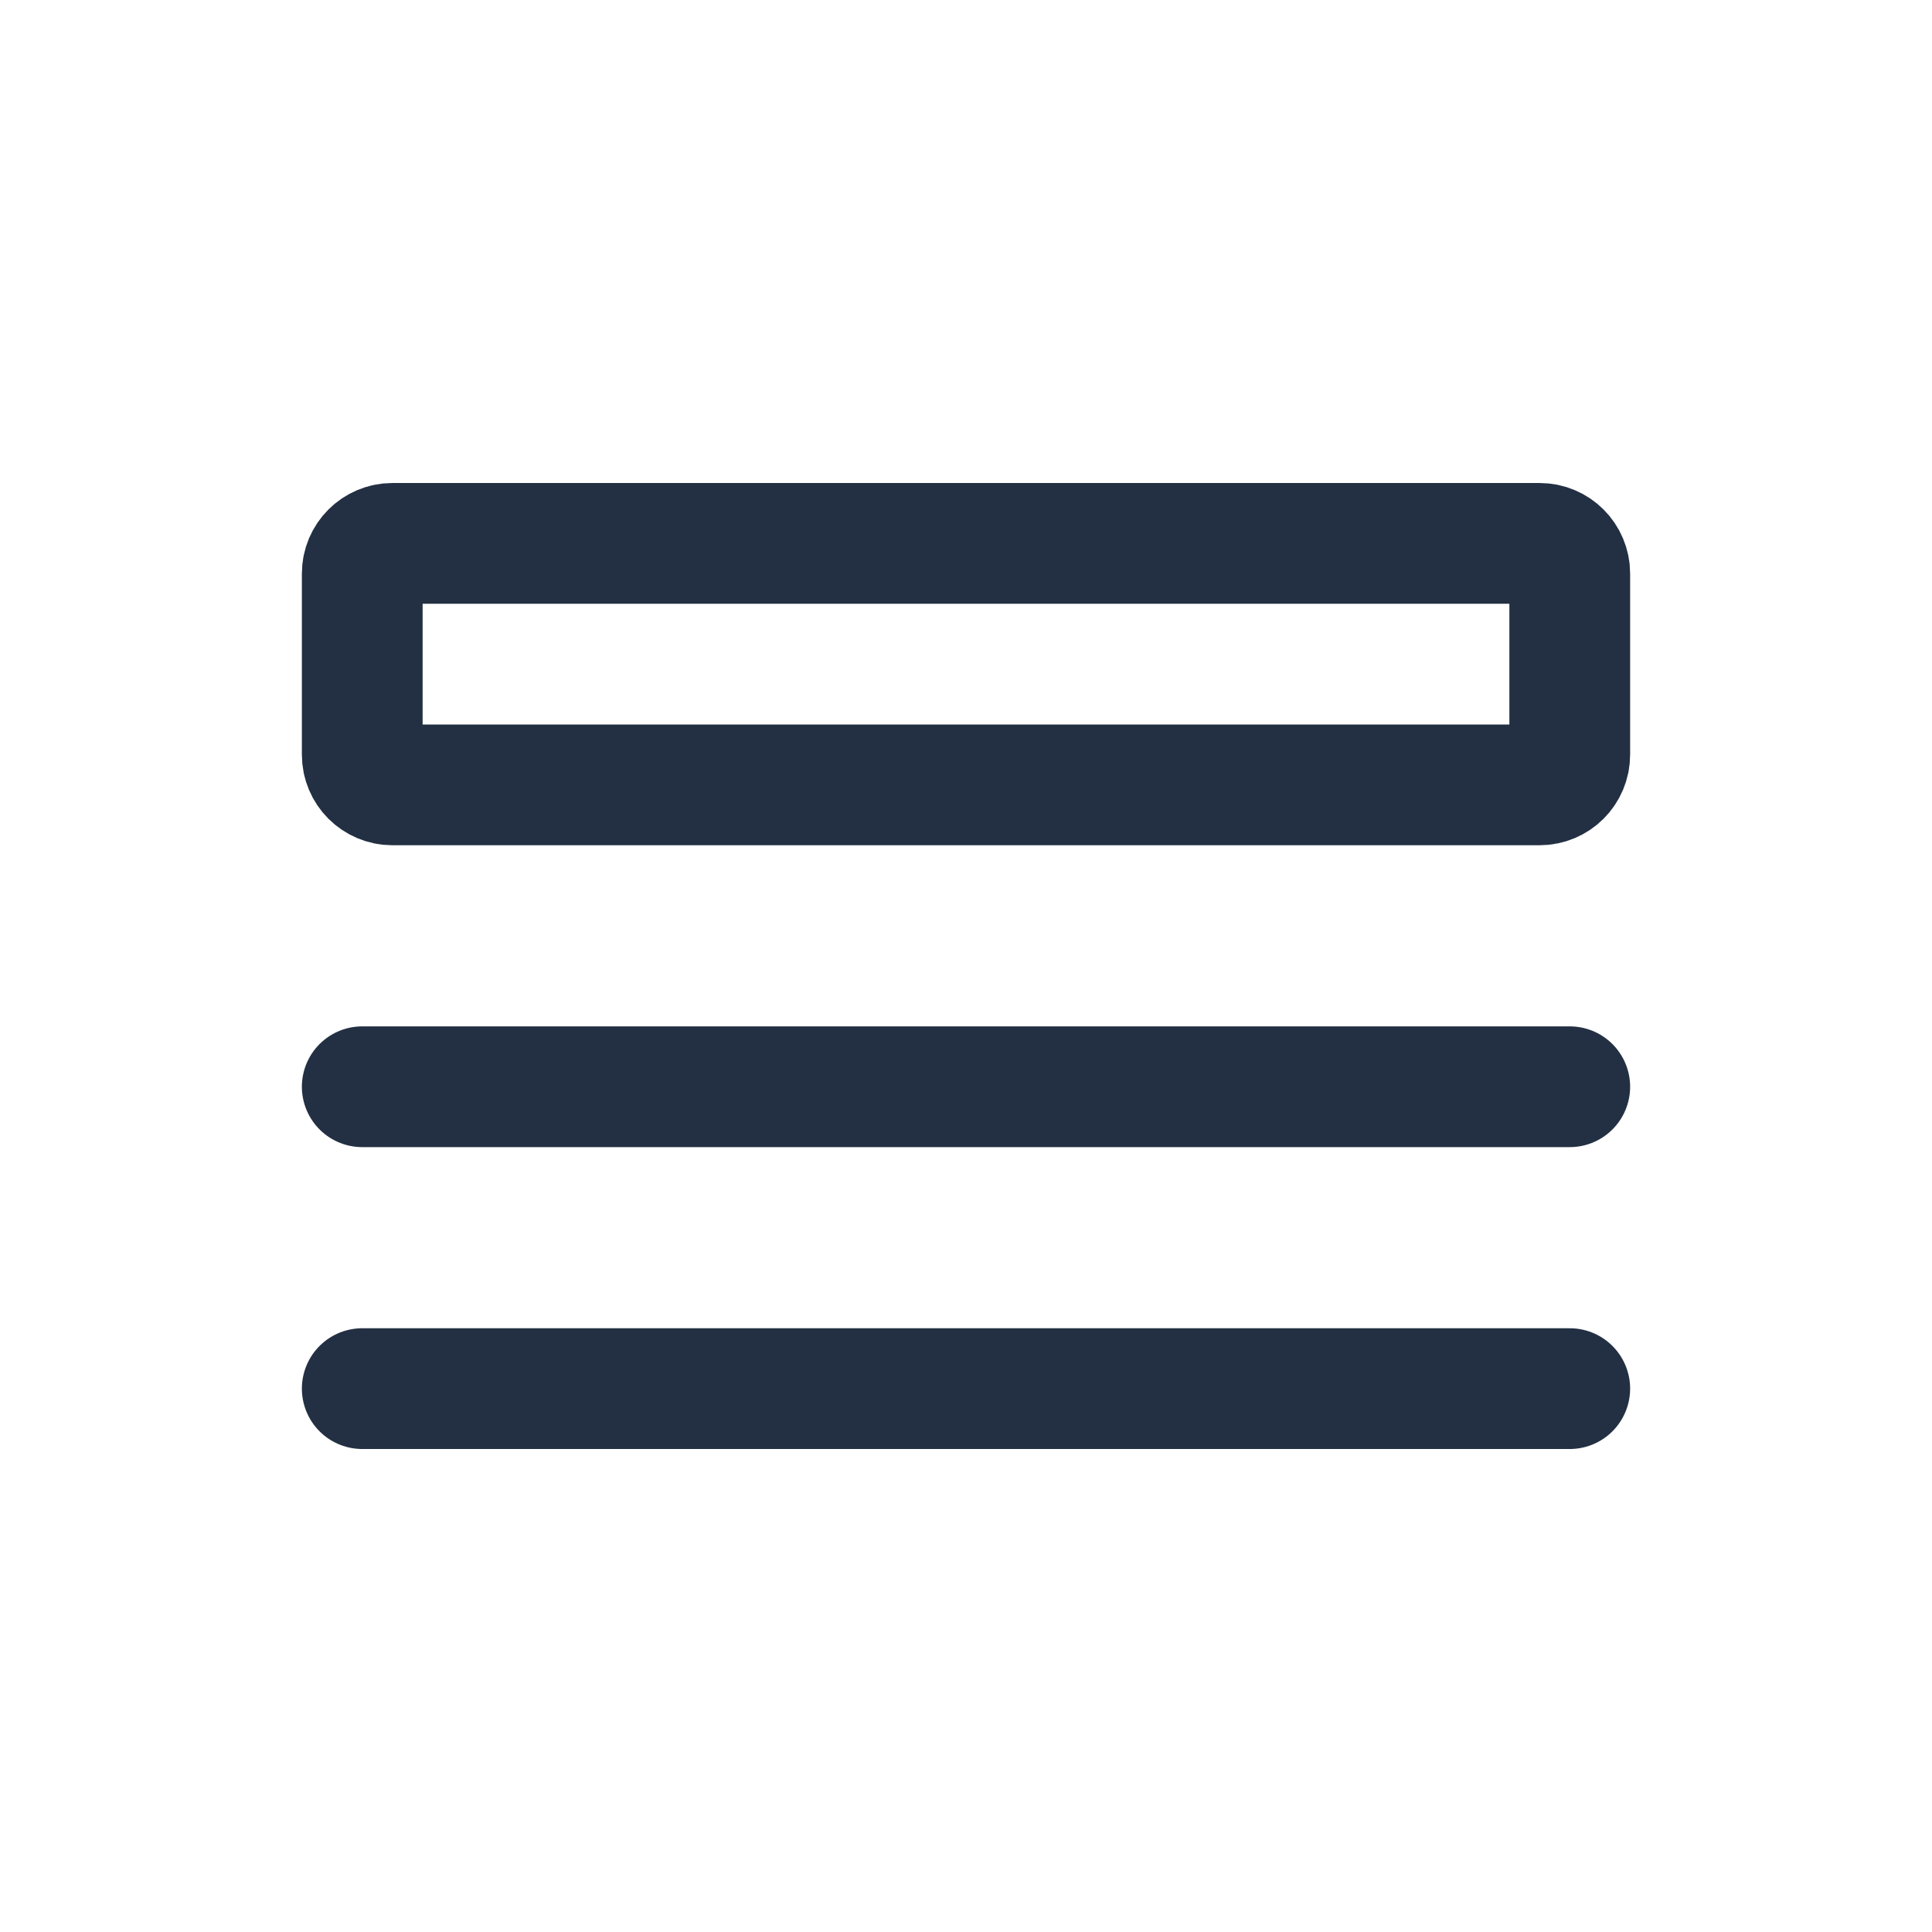 <svg width="24" height="24" viewBox="0 0 24 24" fill="none" xmlns="http://www.w3.org/2000/svg">
<path d="M19.125 6.75L4.875 6.75C4.668 6.75 4.5 6.918 4.5 7.125L4.5 9.375C4.5 9.582 4.668 9.75 4.875 9.75L19.125 9.75C19.332 9.75 19.5 9.582 19.5 9.375V7.125C19.5 6.918 19.332 6.75 19.125 6.75Z" stroke="#233043" stroke-width="1.5" stroke-linecap="round" stroke-linejoin="round"/>
<path d="M4.5 13.5L19.5 13.5" stroke="#233043" stroke-width="1.5" stroke-linecap="round" stroke-linejoin="round"/>
<path d="M4.5 17.25L19.5 17.25" stroke="#233043" stroke-width="1.5" stroke-linecap="round" stroke-linejoin="round"/>
</svg>
